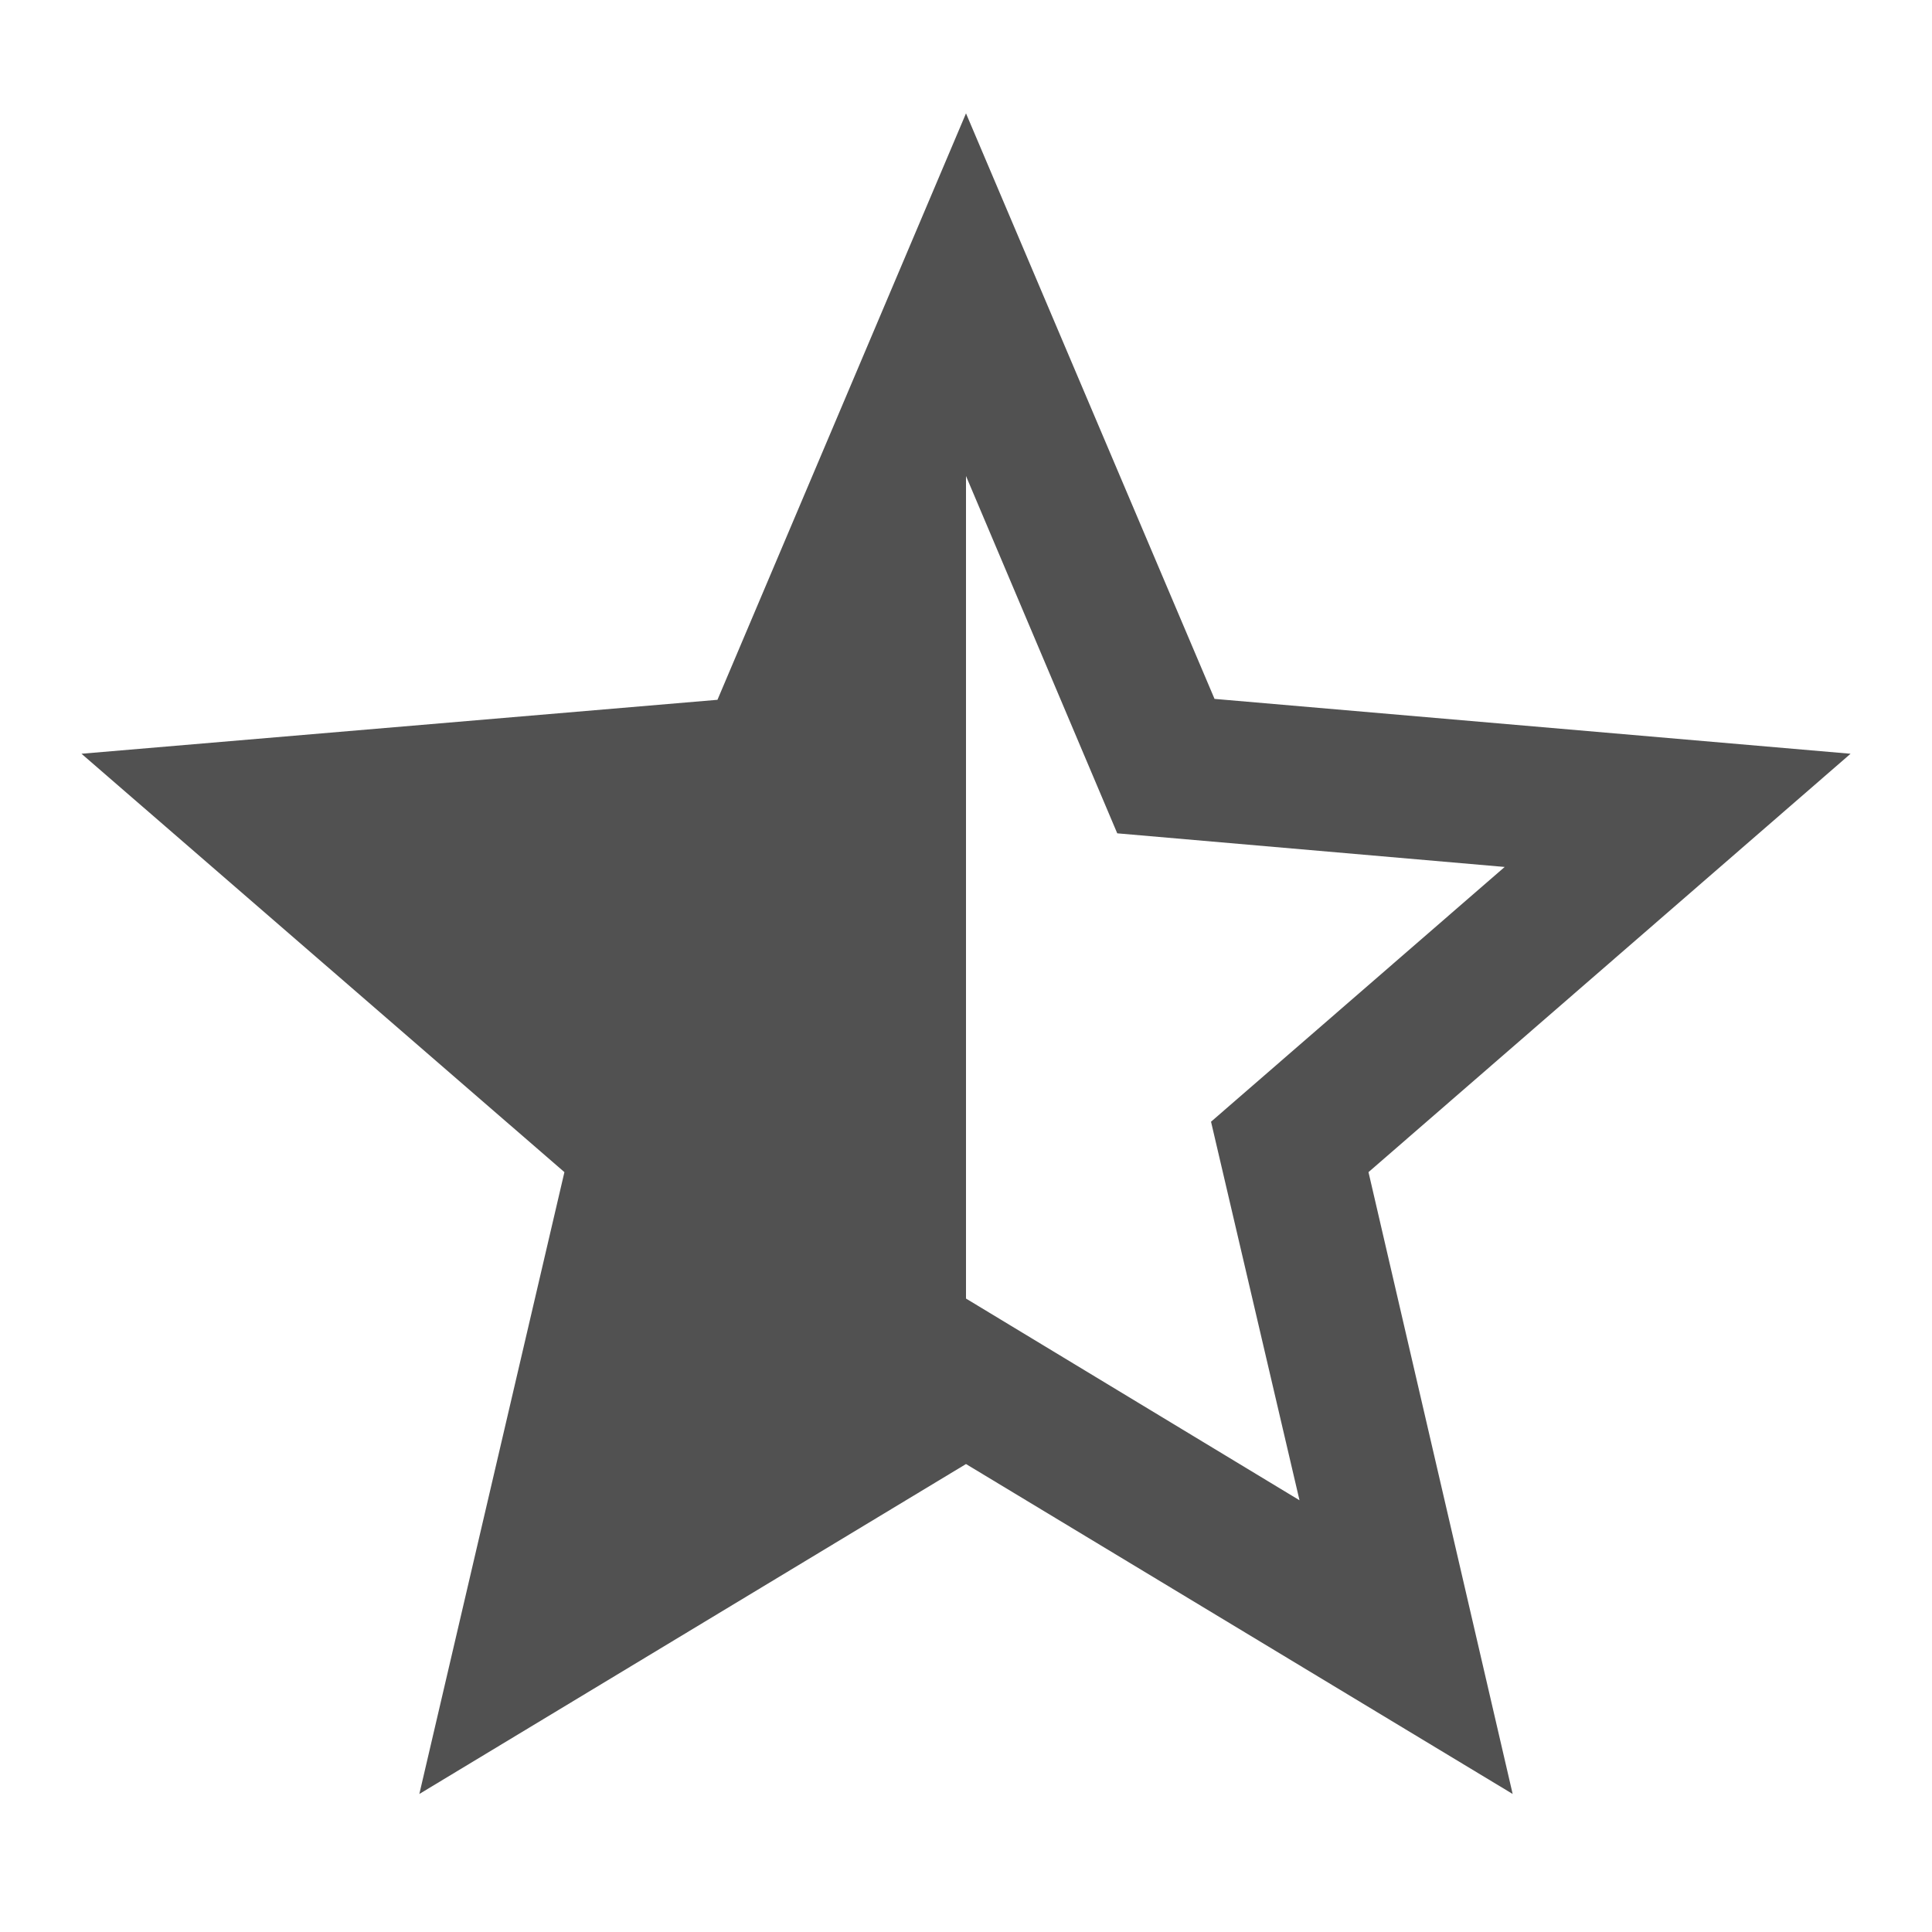 <svg t="1722436984073" class="icon" viewBox="0 0 1024 1024" version="1.1" xmlns="http://www.w3.org/2000/svg" p-id="20956" width="16" height="16">
    <path d="M980.81 399.5l-337.08-29.07L512 60.08l-131.73 310.83-337.08 28.59 255.96 221.76-76.89 329.58L512 775.97l289.74 174.87-76.41-329.58 255.51-221.76zM512 688.28V252.29l80.16 189.39 205.35 17.82-155.64 135.03 46.89 200.64-176.73-106.89z" fill="#515151" p-id="20957"></path>
</svg>
